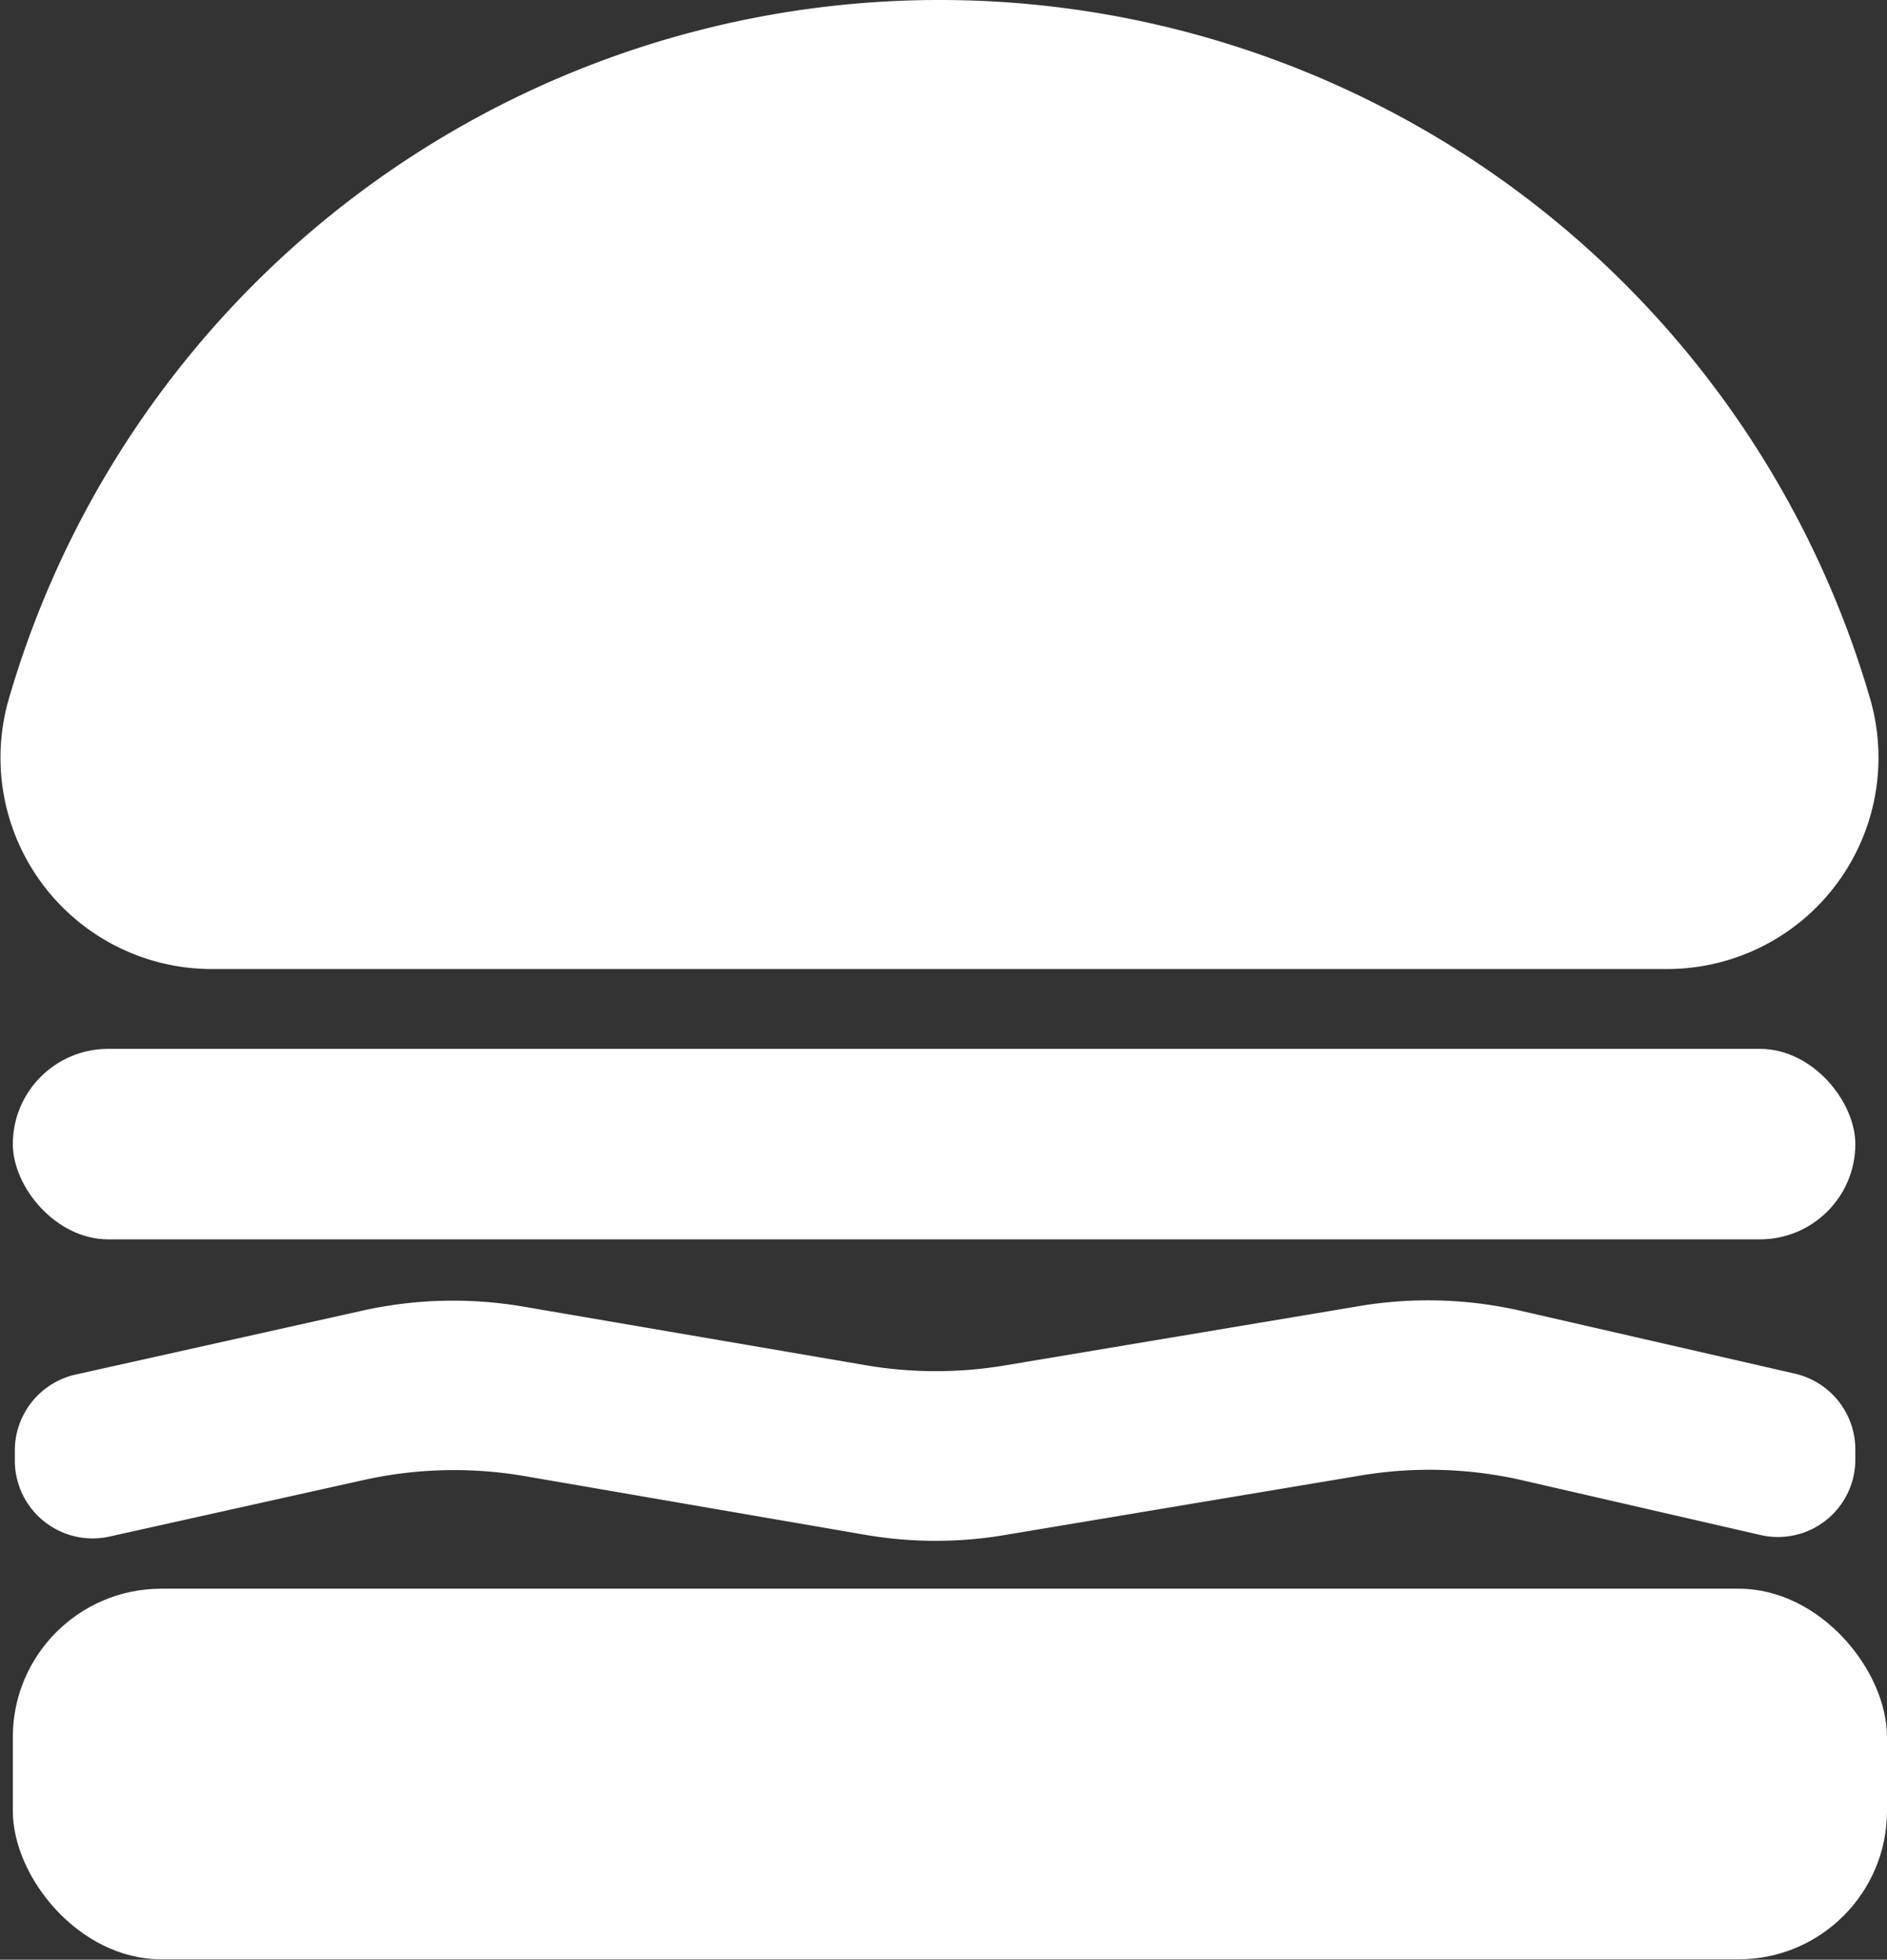 <svg id="圖層_5" data-name="圖層 5" xmlns="http://www.w3.org/2000/svg" viewBox="0 0 47.06 48.86"><rect x="0" y="0" width="47.06" height="48.86" fill="#333333" stroke="none"/><defs><style>.cls-1{fill:#fff;}</style></defs><title>icon_side_01</title><path class="cls-1" d="M886.56,314.16a5.27,5.27,0,0,1-5.09-6.7,24.17,24.17,0,0,1,46.44,0,5.27,5.27,0,0,1-5.09,6.7Z" transform="translate(-881.26 -290)"/><rect class="cls-1" x="0.32" y="39.61" width="46.74" height="9.24" rx="3.7" ry="3.7"/><rect class="cls-1" x="0.32" y="26.15" width="45.95" height="4.75" rx="2.38" ry="2.38"/><path class="cls-1" d="M925.16,328.27l-5.92-1.36a10.37,10.37,0,0,0-4-.13l-8.91,1.49a10.36,10.36,0,0,1-3.47,0l-8.53-1.47a10.41,10.41,0,0,0-4,.1l-6.34,1.41a1.94,1.94,0,0,1-2.36-1.89v-.26a1.94,1.94,0,0,1,1.52-1.89l7.18-1.6a10.41,10.41,0,0,1,4-.09l8.53,1.46a10.42,10.42,0,0,0,3.48,0l8.84-1.48a10.37,10.37,0,0,1,4,.12l6.85,1.57a1.94,1.94,0,0,1,1.5,1.89v.25A1.93,1.93,0,0,1,925.16,328.27Z" transform="translate(-881.26 -290)"/></svg>